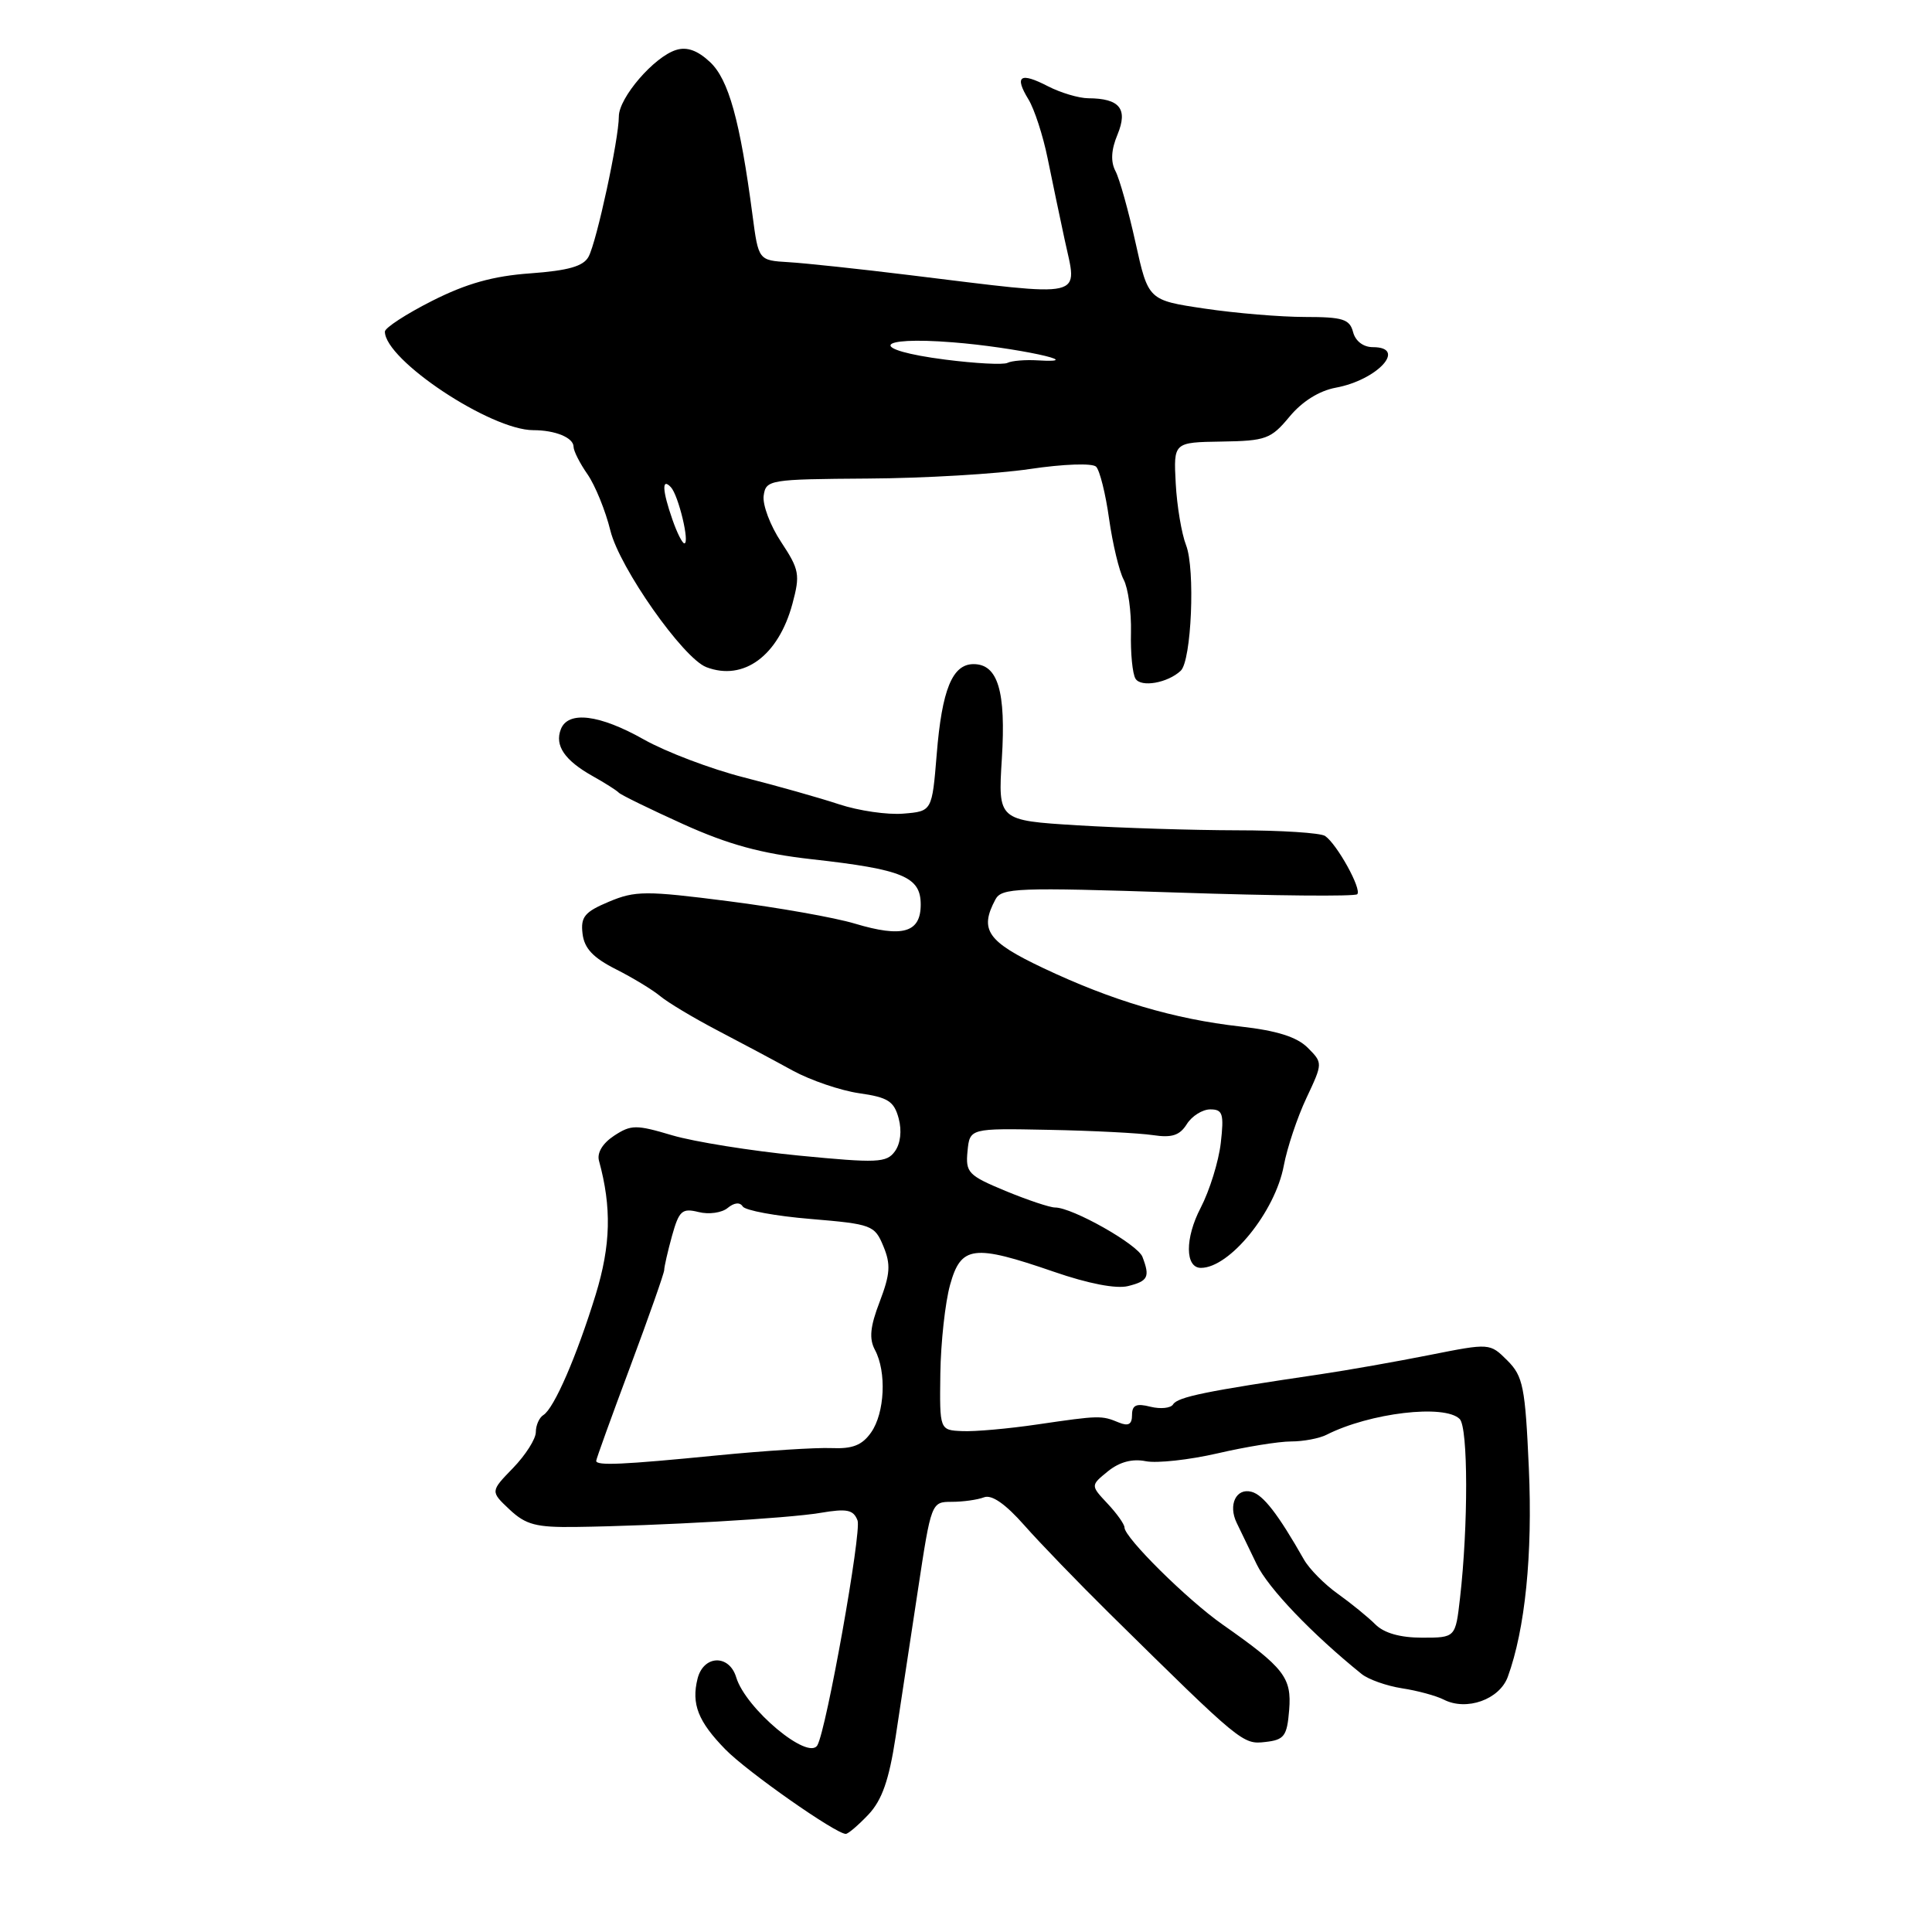 <?xml version="1.0" encoding="UTF-8" standalone="no"?>
<!DOCTYPE svg PUBLIC "-//W3C//DTD SVG 1.1//EN" "http://www.w3.org/Graphics/SVG/1.1/DTD/svg11.dtd" >
<svg xmlns="http://www.w3.org/2000/svg" xmlns:xlink="http://www.w3.org/1999/xlink" version="1.1" viewBox="0 0 256 256">
 <g >
 <path fill="currentColor"
d=" M 115.08 240.43 C 116.87 238.52 117.80 235.87 118.67 230.18 C 119.32 225.95 120.64 217.21 121.62 210.75 C 123.39 199.06 123.41 199.00 126.12 199.00 C 127.61 199.00 129.53 198.73 130.39 198.40 C 131.41 198.01 133.23 199.28 135.72 202.10 C 137.80 204.46 142.88 209.71 147.00 213.78 C 164.50 231.03 164.67 231.17 167.67 230.82 C 170.17 230.54 170.54 230.05 170.82 226.59 C 171.17 222.28 170.17 220.99 162.00 215.26 C 157.33 211.99 149.00 203.74 149.00 202.40 C 149.00 201.97 147.99 200.55 146.75 199.23 C 144.50 196.83 144.50 196.83 146.81 194.95 C 148.35 193.71 150.04 193.26 151.83 193.62 C 153.31 193.91 157.58 193.44 161.32 192.58 C 165.06 191.71 169.45 191.00 171.08 191.00 C 172.70 191.00 174.81 190.60 175.76 190.12 C 181.50 187.21 191.44 186.03 193.42 188.03 C 194.54 189.16 194.56 202.16 193.46 211.75 C 192.86 217.00 192.86 217.00 188.43 217.00 C 185.53 217.00 183.39 216.39 182.24 215.24 C 181.27 214.27 179.03 212.45 177.27 211.19 C 175.51 209.94 173.49 207.90 172.78 206.65 C 169.35 200.62 167.38 198.07 165.83 197.67 C 163.79 197.13 162.71 199.41 163.87 201.79 C 164.33 202.73 165.52 205.19 166.51 207.26 C 168.04 210.44 173.86 216.52 180.43 221.82 C 181.33 222.54 183.73 223.39 185.78 223.71 C 187.83 224.02 190.31 224.70 191.31 225.21 C 194.32 226.75 198.69 225.20 199.79 222.19 C 202.09 215.87 203.09 206.01 202.58 194.55 C 202.10 183.76 201.82 182.36 199.73 180.27 C 197.41 177.96 197.41 177.96 189.45 179.54 C 185.08 180.41 178.57 181.56 175.00 182.09 C 159.81 184.33 156.05 185.10 155.44 186.09 C 155.13 186.59 153.78 186.73 152.44 186.40 C 150.56 185.92 150.00 186.18 150.00 187.50 C 150.00 188.74 149.52 189.01 148.25 188.49 C 145.96 187.54 145.69 187.54 137.50 188.74 C 133.65 189.31 129.15 189.71 127.50 189.63 C 124.50 189.50 124.50 189.50 124.60 182.00 C 124.66 177.88 125.24 172.59 125.89 170.25 C 127.34 165.04 128.98 164.84 139.66 168.52 C 144.20 170.09 147.92 170.81 149.48 170.41 C 152.13 169.75 152.40 169.20 151.38 166.54 C 150.74 164.88 142.10 160.00 139.80 160.00 C 139.11 160.00 136.15 159.01 133.22 157.80 C 128.29 155.75 127.93 155.37 128.20 152.55 C 128.50 149.50 128.50 149.50 139.00 149.71 C 144.78 149.82 150.97 150.14 152.77 150.41 C 155.28 150.79 156.32 150.45 157.26 148.95 C 157.93 147.88 159.33 147.00 160.37 147.00 C 162.02 147.00 162.20 147.58 161.76 151.45 C 161.48 153.89 160.28 157.76 159.09 160.05 C 157.00 164.06 157.02 168.00 159.13 168.00 C 162.94 168.00 168.97 160.56 170.11 154.45 C 170.55 152.10 171.89 148.08 173.10 145.51 C 175.29 140.85 175.29 140.85 173.27 138.82 C 171.84 137.40 169.19 136.56 164.37 136.02 C 155.55 135.03 147.35 132.59 138.25 128.28 C 130.81 124.76 129.74 123.22 131.90 119.18 C 132.72 117.64 134.80 117.57 156.04 118.27 C 168.83 118.70 179.54 118.80 179.84 118.49 C 180.48 117.85 177.17 111.86 175.58 110.77 C 174.98 110.36 169.73 110.02 163.91 110.02 C 158.08 110.01 148.57 109.71 142.78 109.36 C 132.24 108.71 132.24 108.71 132.75 100.53 C 133.31 91.60 132.23 88.00 129.00 88.00 C 126.19 88.00 124.81 91.38 124.12 99.94 C 123.50 107.50 123.50 107.50 119.70 107.81 C 117.61 107.99 113.78 107.43 111.20 106.58 C 108.61 105.72 102.93 104.12 98.57 103.01 C 94.21 101.90 88.26 99.64 85.34 98.00 C 79.43 94.66 75.26 94.15 74.31 96.64 C 73.48 98.79 74.82 100.75 78.50 102.82 C 80.15 103.74 81.72 104.74 82.00 105.04 C 82.28 105.33 86.12 107.21 90.54 109.21 C 96.52 111.91 100.87 113.10 107.54 113.85 C 119.66 115.20 122.00 116.18 122.00 119.86 C 122.00 123.59 119.59 124.28 113.26 122.38 C 110.64 121.59 103.10 120.25 96.50 119.41 C 85.57 118.01 84.16 118.02 80.69 119.48 C 77.47 120.83 76.92 121.49 77.19 123.72 C 77.42 125.66 78.58 126.90 81.61 128.43 C 83.87 129.57 86.51 131.18 87.49 132.00 C 88.47 132.82 91.85 134.85 95.00 136.50 C 98.16 138.15 102.68 140.56 105.04 141.86 C 107.41 143.15 111.37 144.50 113.85 144.86 C 117.66 145.40 118.47 145.92 119.08 148.20 C 119.52 149.85 119.32 151.54 118.57 152.57 C 117.47 154.08 116.25 154.13 105.85 153.12 C 99.52 152.50 91.98 151.29 89.09 150.44 C 84.29 149.01 83.63 149.01 81.37 150.49 C 79.85 151.49 79.08 152.76 79.37 153.81 C 81.06 159.99 80.94 164.98 78.93 171.55 C 76.42 179.70 73.42 186.62 72.00 187.50 C 71.45 187.84 71.00 188.86 71.00 189.76 C 71.00 190.67 69.64 192.80 67.99 194.51 C 64.97 197.62 64.97 197.62 67.52 200.02 C 69.67 202.04 71.04 202.40 76.28 202.33 C 87.28 202.18 104.38 201.20 108.73 200.46 C 112.23 199.87 113.08 200.04 113.63 201.47 C 114.19 202.94 109.52 229.12 108.31 231.25 C 107.11 233.35 98.81 226.41 97.55 222.25 C 96.62 219.18 93.22 219.29 92.43 222.43 C 91.59 225.79 92.50 228.11 96.13 231.82 C 99.01 234.77 110.75 243.00 112.07 243.00 C 112.39 243.00 113.74 241.84 115.08 240.43 Z  M 156.45 88.88 C 157.88 87.55 158.39 75.39 157.16 72.24 C 156.57 70.73 155.95 67.05 155.79 64.06 C 155.50 58.61 155.50 58.61 161.86 58.51 C 167.74 58.42 168.41 58.17 170.86 55.22 C 172.53 53.20 174.79 51.78 177.00 51.37 C 182.53 50.35 186.51 46.00 181.91 46.00 C 180.65 46.00 179.60 45.20 179.29 44.00 C 178.84 42.29 177.93 42.00 172.92 42.00 C 169.71 42.00 163.72 41.50 159.62 40.89 C 152.15 39.78 152.15 39.78 150.46 32.14 C 149.53 27.94 148.34 23.67 147.80 22.66 C 147.15 21.41 147.23 19.85 148.08 17.82 C 149.48 14.42 148.37 13.04 144.20 13.02 C 142.94 13.01 140.53 12.29 138.86 11.43 C 135.17 9.52 134.37 10.05 136.27 13.16 C 137.06 14.45 138.21 17.98 138.82 21.00 C 139.44 24.02 140.44 28.84 141.06 31.70 C 142.78 39.72 144.35 39.36 120.50 36.45 C 113.90 35.64 106.70 34.87 104.50 34.74 C 100.50 34.50 100.50 34.50 99.71 28.50 C 98.06 15.98 96.55 10.54 94.09 8.23 C 92.44 6.68 91.02 6.17 89.59 6.62 C 86.67 7.52 82.00 12.95 82.00 15.43 C 82.00 18.43 79.07 32.00 77.99 34.01 C 77.31 35.28 75.33 35.85 70.29 36.22 C 65.34 36.57 61.80 37.57 57.25 39.87 C 53.81 41.61 51.00 43.44 51.00 43.94 C 51.00 47.69 65.01 57.00 70.67 57.00 C 73.59 57.00 76.00 58.00 76.00 59.20 C 76.00 59.75 76.83 61.39 77.85 62.85 C 78.86 64.31 80.23 67.66 80.88 70.31 C 82.09 75.23 90.51 87.21 93.59 88.40 C 98.53 90.29 103.14 86.90 105.00 80.01 C 106.04 76.14 105.92 75.48 103.51 71.83 C 102.06 69.65 101.02 66.88 101.19 65.68 C 101.49 63.57 101.92 63.50 115.00 63.41 C 122.42 63.37 132.07 62.80 136.44 62.15 C 140.93 61.48 144.75 61.35 145.24 61.84 C 145.72 62.32 146.50 65.43 146.96 68.75 C 147.43 72.07 148.30 75.70 148.89 76.80 C 149.48 77.91 149.92 81.05 149.86 83.79 C 149.79 86.53 150.06 89.29 150.46 89.93 C 151.19 91.12 154.72 90.50 156.45 88.88 Z  M 79.00 193.57 C 79.00 193.33 81.03 187.72 83.50 181.11 C 85.97 174.49 88.00 168.72 88.01 168.29 C 88.01 167.86 88.48 165.81 89.05 163.74 C 89.98 160.42 90.38 160.06 92.56 160.60 C 93.92 160.95 95.66 160.70 96.42 160.06 C 97.28 159.35 98.05 159.27 98.41 159.86 C 98.74 160.39 102.80 161.14 107.43 161.52 C 115.51 162.20 115.90 162.34 117.05 165.13 C 118.05 167.53 117.96 168.81 116.57 172.47 C 115.29 175.79 115.14 177.39 115.94 178.88 C 117.49 181.78 117.24 187.22 115.43 189.80 C 114.24 191.50 112.97 192.00 110.18 191.88 C 108.16 191.79 101.33 192.23 95.00 192.85 C 82.53 194.08 79.00 194.24 79.00 193.57 Z  M 89.10 68.85 C 87.75 64.98 87.67 63.25 88.89 64.55 C 89.90 65.62 91.43 72.00 90.68 72.00 C 90.41 72.00 89.70 70.58 89.10 68.85 Z  M 125.25 47.65 C 115.03 46.34 115.82 44.53 126.25 45.36 C 134.35 45.99 144.59 48.18 137.50 47.75 C 135.85 47.65 134.05 47.80 133.50 48.08 C 132.95 48.36 129.24 48.16 125.25 47.65 Z "/>
</g>
</svg>
